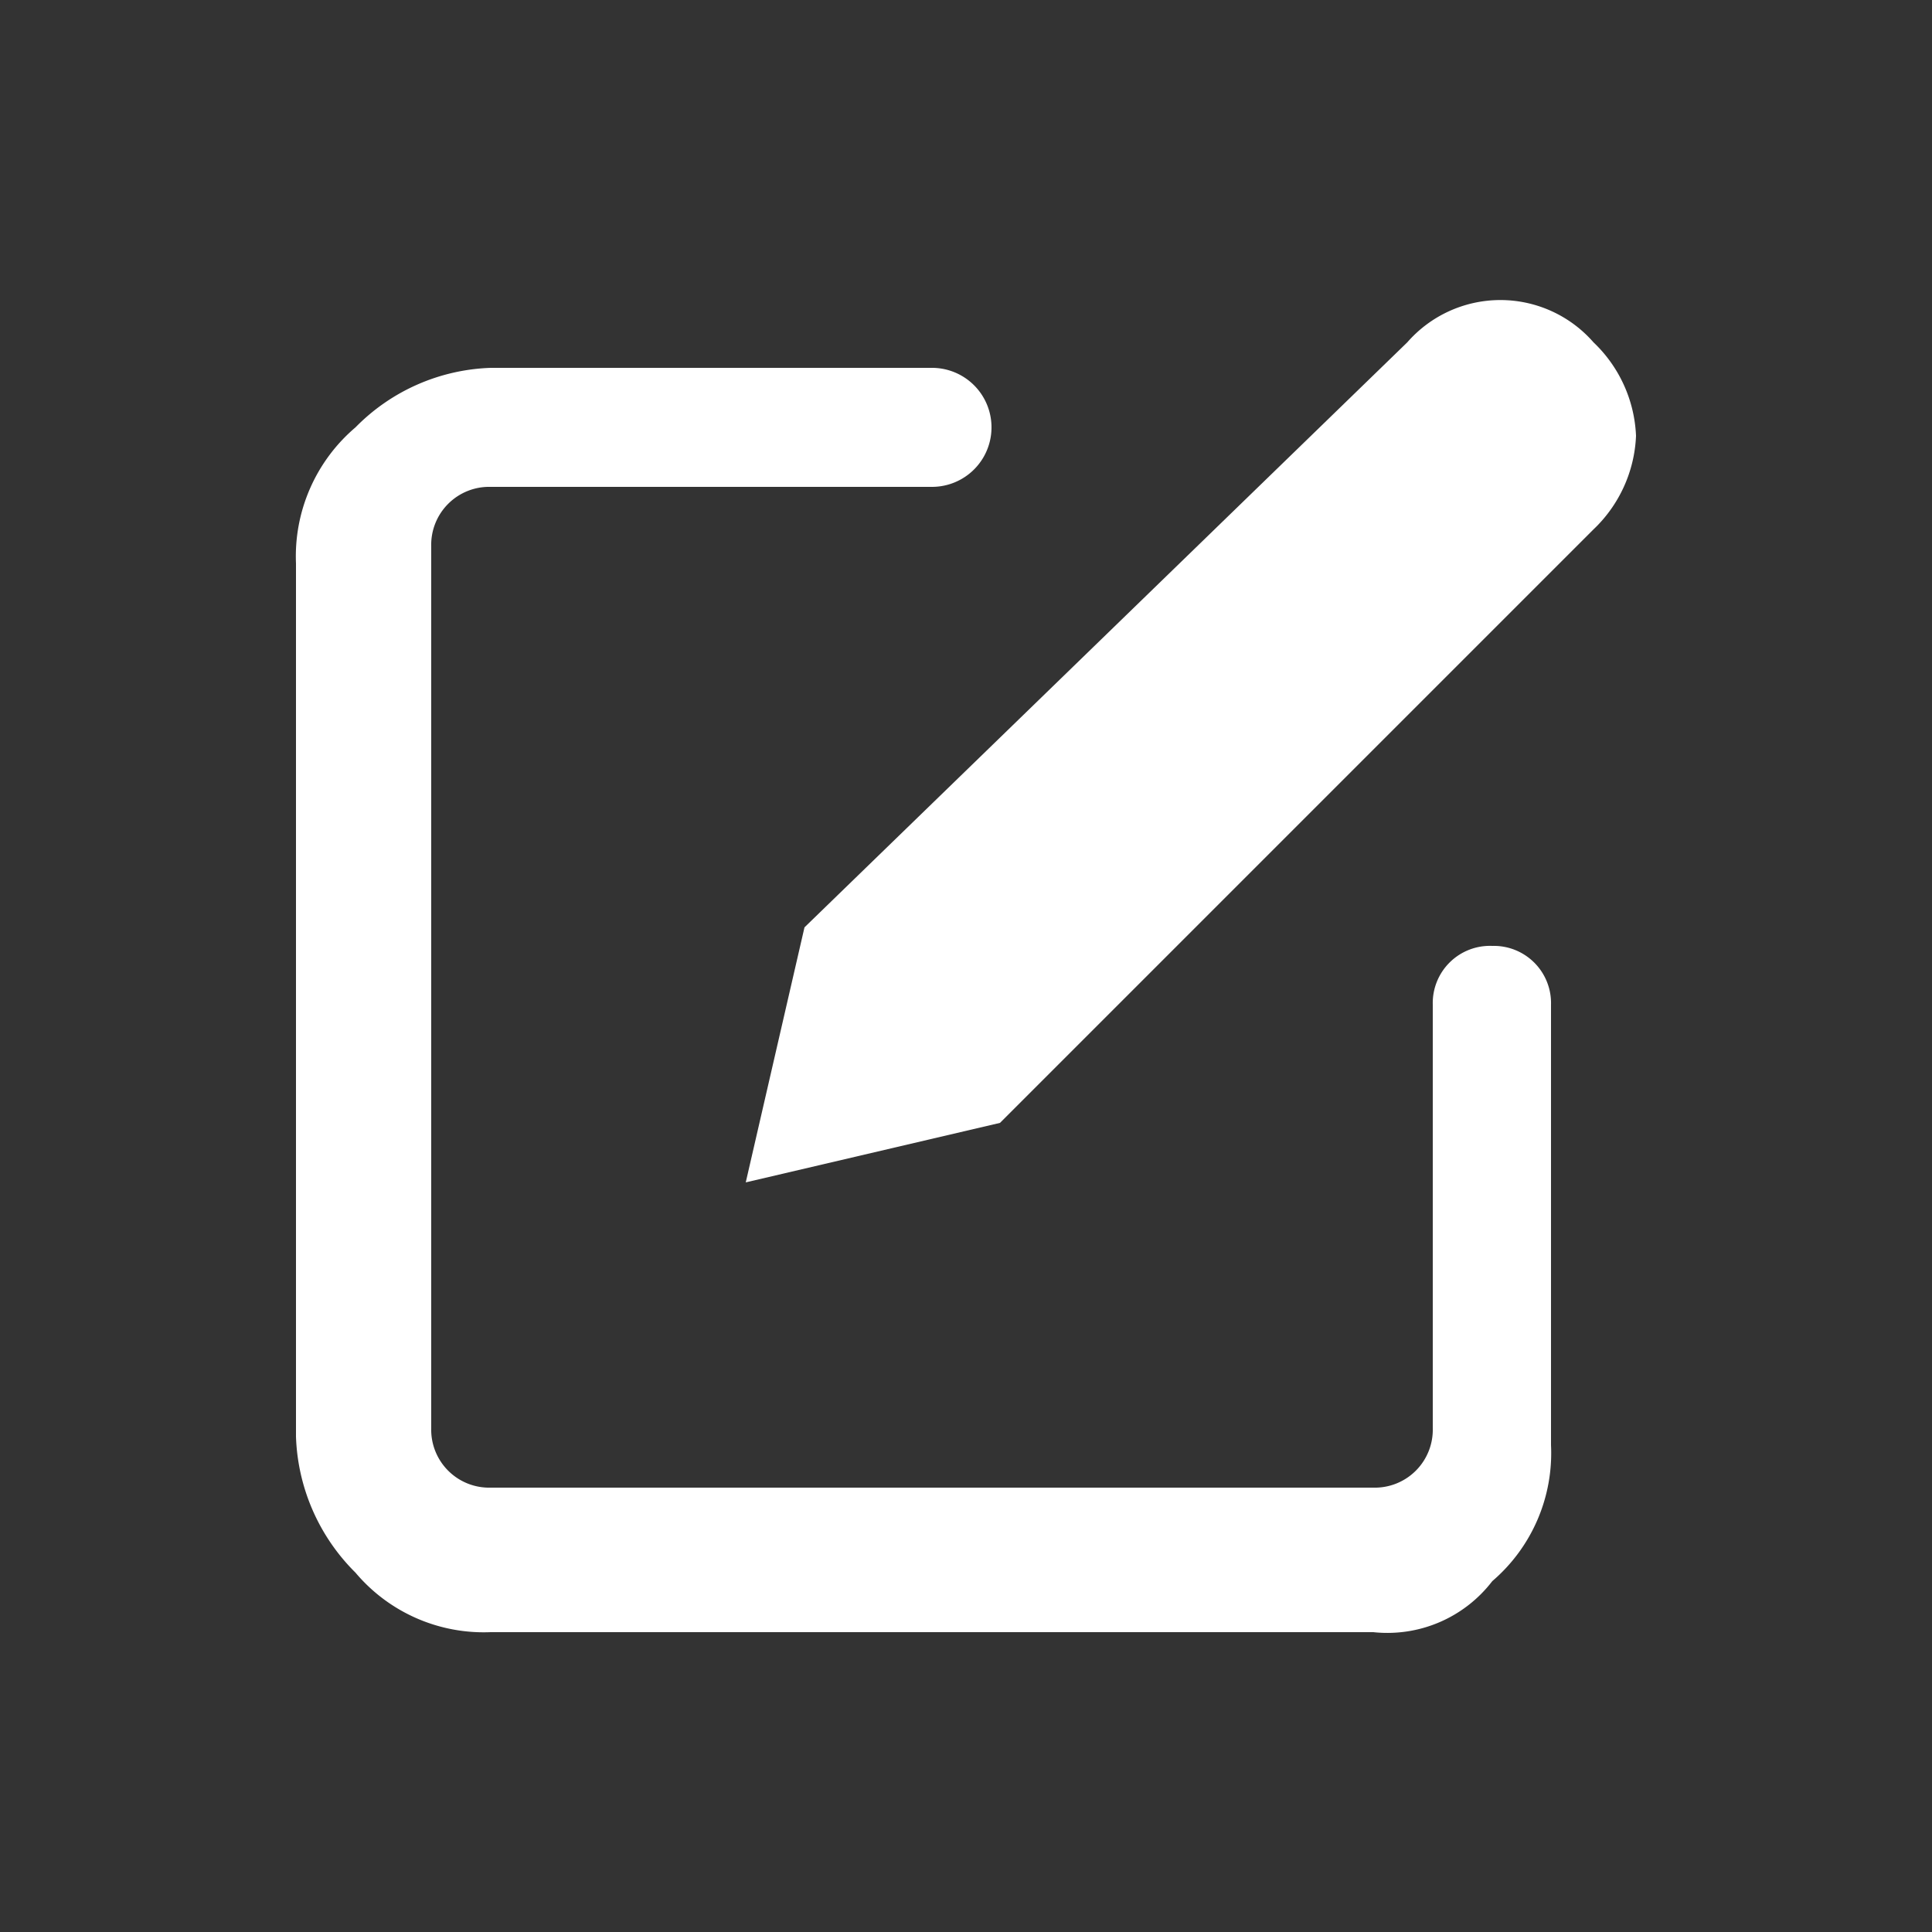 <svg id="圖層_1" data-name="圖層 1" xmlns="http://www.w3.org/2000/svg" viewBox="0 0 25 25"><rect x="0" y="0" width="25" height="25" fill="#333333" stroke="none"/><defs><style>.cls-1{fill:#fff;}</style></defs><path class="cls-1" d="M17.77,21.12H6.35a2.17,2.17,0,0,1-1.75-.77,2.6,2.6,0,0,1-.77-1.76V7.29A2.19,2.19,0,0,1,4.6,5.53a2.57,2.57,0,0,1,1.75-.77h5.71a.77.77,0,0,1,0,1.54H6.35a.75.75,0,0,0-.77.77V18.48a.75.75,0,0,0,.77.77H17.77a.75.75,0,0,0,.77-.77V13a.74.74,0,0,1,.77-.76.74.74,0,0,1,.76.76V18.7a2.18,2.18,0,0,1-.76,1.76A1.71,1.71,0,0,1,17.77,21.12Z"/><path class="cls-1" d="M18.21,4.43a1.6,1.6,0,0,1,2.41,0,1.77,1.77,0,0,1,.55,1.21,1.77,1.77,0,0,1-.55,1.21l-7.68,7.68-3.29.77L10.41,12Z"/></svg>